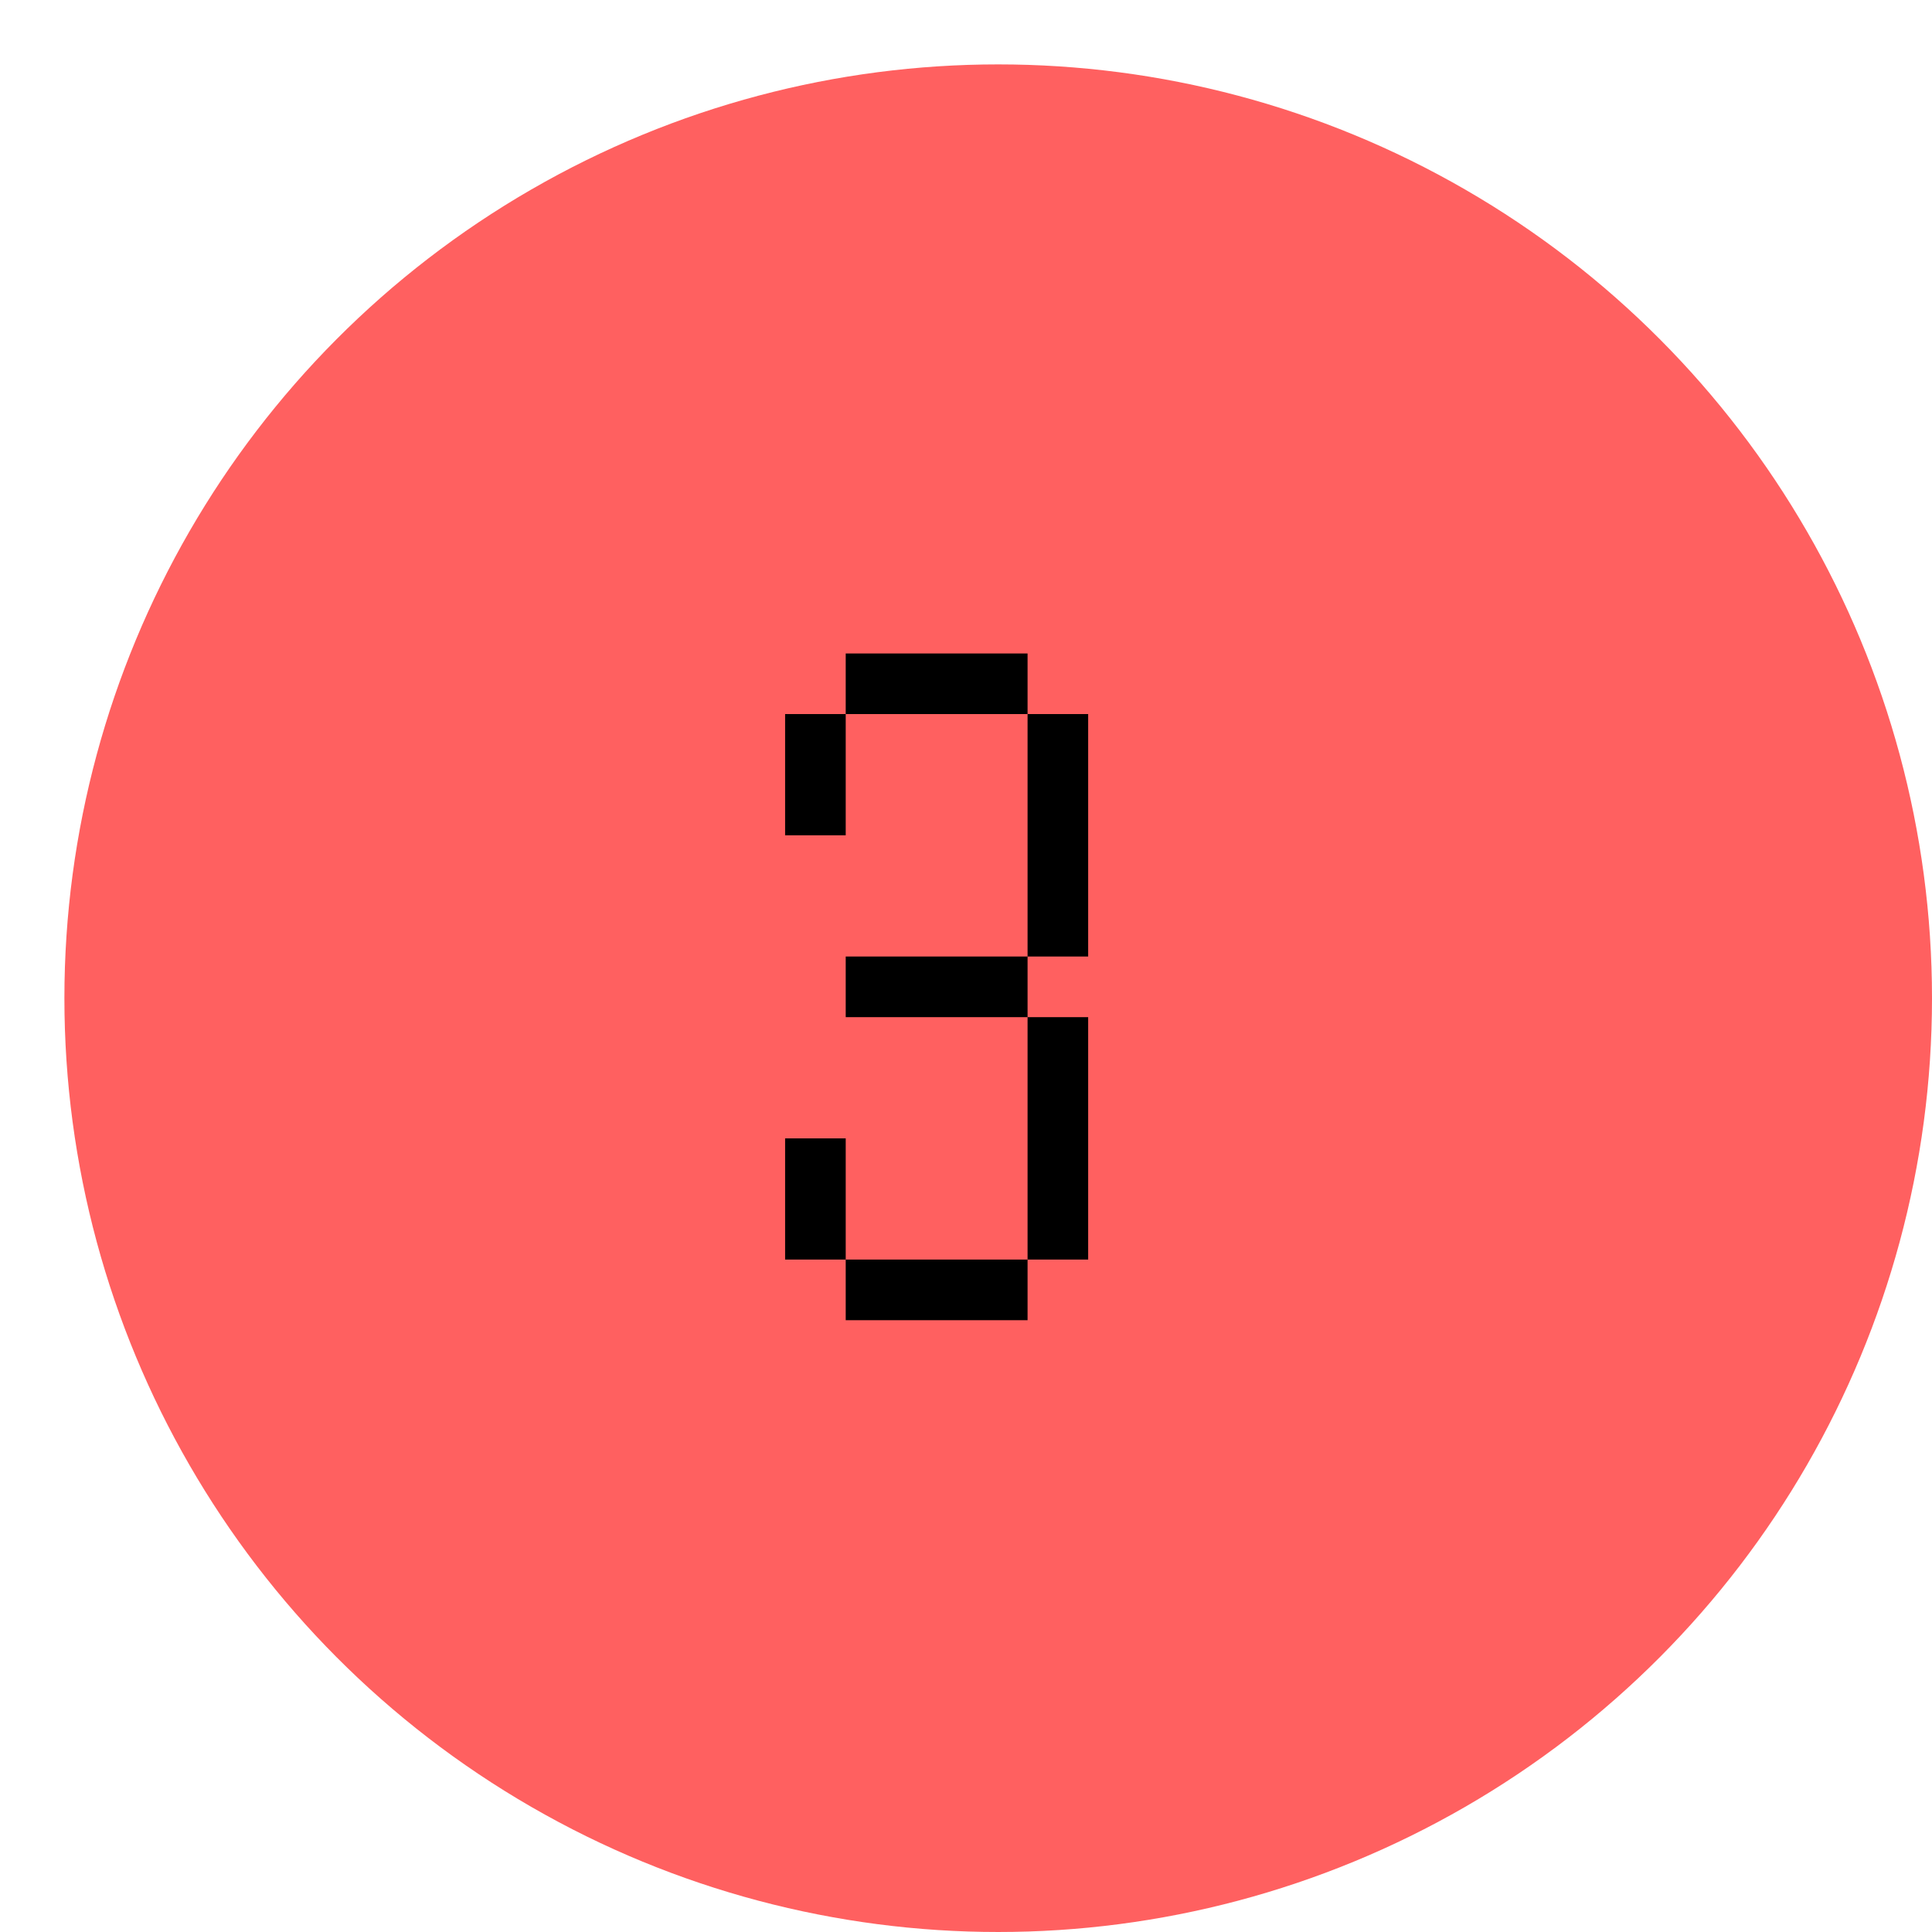 <svg width="120" height="120" viewBox="0 0 120 120" fill="none" xmlns="http://www.w3.org/2000/svg">
<g filter="url(#filter0_d_377_13)">
<circle cx="58" cy="58" r="58" fill="#FF6060"/>
</g>
<path d="M52.529 82C52.529 82 52.529 81.812 52.529 81.435V80.118V78.808V78.235H53.094H54.412H55.722H56.294C56.294 78.235 56.294 78.426 56.294 78.808V78.235H56.859H58.176H59.486H60.059C60.059 78.235 60.059 78.426 60.059 78.808V78.235H60.623H61.941H63.251H63.824C63.824 78.235 63.824 78.426 63.824 78.808V80.118V81.435V82C63.824 82 63.633 82 63.251 82H61.941H60.623H60.059C60.059 82 60.059 81.812 60.059 81.435V82C60.059 82 59.868 82 59.486 82H58.176H56.859H56.294C56.294 82 56.294 81.812 56.294 81.435V82C56.294 82 56.103 82 55.722 82H54.412H53.094H52.529ZM48.765 78.235C48.765 78.235 48.765 78.047 48.765 77.671V76.353V75.043V74.471C48.765 74.471 48.765 74.282 48.765 73.906V72.588V71.278V70.706H49.329H50.647H51.957H52.529C52.529 70.706 52.529 70.897 52.529 71.278V72.588V73.906V74.471C52.529 74.471 52.339 74.471 51.957 74.471H52.529C52.529 74.471 52.529 74.661 52.529 75.043V76.353V77.671V78.235C52.529 78.235 52.339 78.235 51.957 78.235H50.647H49.329H48.765ZM63.824 78.235C63.824 78.235 63.824 78.047 63.824 77.671V76.353V75.043V74.471C63.824 74.471 63.824 74.282 63.824 73.906V72.588V71.278V70.706C63.824 70.706 63.824 70.518 63.824 70.141V68.823V67.514V66.941C63.824 66.941 63.824 66.753 63.824 66.376V65.059V63.749V63.176H64.388H65.706H67.016H67.588C67.588 63.176 67.588 63.367 67.588 63.749V65.059V66.376V66.941C67.588 66.941 67.397 66.941 67.016 66.941H67.588C67.588 66.941 67.588 67.132 67.588 67.514V68.823V70.141V70.706C67.588 70.706 67.397 70.706 67.016 70.706H67.588C67.588 70.706 67.588 70.897 67.588 71.278V72.588V73.906V74.471C67.588 74.471 67.397 74.471 67.016 74.471H67.588C67.588 74.471 67.588 74.661 67.588 75.043V76.353V77.671V78.235C67.588 78.235 67.397 78.235 67.016 78.235H65.706H64.388H63.824ZM52.529 63.176C52.529 63.176 52.529 62.988 52.529 62.612V61.294V59.984V59.412H53.094H54.412H55.722H56.294C56.294 59.412 56.294 59.603 56.294 59.984V59.412H56.859H58.176H59.486H60.059C60.059 59.412 60.059 59.603 60.059 59.984V59.412H60.623H61.941H63.251H63.824C63.824 59.412 63.824 59.603 63.824 59.984V61.294V62.612V63.176C63.824 63.176 63.633 63.176 63.251 63.176H61.941H60.623H60.059C60.059 63.176 60.059 62.988 60.059 62.612V63.176C60.059 63.176 59.868 63.176 59.486 63.176H58.176H56.859H56.294C56.294 63.176 56.294 62.988 56.294 62.612V63.176C56.294 63.176 56.103 63.176 55.722 63.176H54.412H53.094H52.529ZM63.824 59.412C63.824 59.412 63.824 59.224 63.824 58.847V57.529V56.22V55.647C63.824 55.647 63.824 55.459 63.824 55.082V53.765V52.455V51.882C63.824 51.882 63.824 51.694 63.824 51.318V50V48.69V48.118C63.824 48.118 63.824 47.929 63.824 47.553V46.235V44.925V44.353H64.388H65.706H67.016H67.588C67.588 44.353 67.588 44.544 67.588 44.925V46.235V47.553V48.118C67.588 48.118 67.397 48.118 67.016 48.118H67.588C67.588 48.118 67.588 48.309 67.588 48.69V50V51.318V51.882C67.588 51.882 67.397 51.882 67.016 51.882H67.588C67.588 51.882 67.588 52.073 67.588 52.455V53.765V55.082V55.647C67.588 55.647 67.397 55.647 67.016 55.647H67.588C67.588 55.647 67.588 55.838 67.588 56.22V57.529V58.847V59.412C67.588 59.412 67.397 59.412 67.016 59.412H65.706H64.388H63.824ZM48.765 51.882C48.765 51.882 48.765 51.694 48.765 51.318V50V48.69V48.118C48.765 48.118 48.765 47.929 48.765 47.553V46.235V44.925V44.353H49.329H50.647H51.957H52.529C52.529 44.353 52.529 44.544 52.529 44.925V46.235V47.553V48.118C52.529 48.118 52.339 48.118 51.957 48.118H52.529C52.529 48.118 52.529 48.309 52.529 48.69V50V51.318V51.882C52.529 51.882 52.339 51.882 51.957 51.882H50.647H49.329H48.765ZM52.529 44.353C52.529 44.353 52.529 44.165 52.529 43.788V42.471V41.161V40.588H53.094H54.412H55.722H56.294C56.294 40.588 56.294 40.779 56.294 41.161V40.588H56.859H58.176H59.486H60.059C60.059 40.588 60.059 40.779 60.059 41.161V40.588H60.623H61.941H63.251H63.824C63.824 40.588 63.824 40.779 63.824 41.161V42.471V43.788V44.353C63.824 44.353 63.633 44.353 63.251 44.353H61.941H60.623H60.059C60.059 44.353 60.059 44.165 60.059 43.788V44.353C60.059 44.353 59.868 44.353 59.486 44.353H58.176H56.859H56.294C56.294 44.353 56.294 44.165 56.294 43.788V44.353C56.294 44.353 56.103 44.353 55.722 44.353H54.412H53.094H52.529Z" fill="black"/>
<defs>
<filter id="filter0_d_377_13" x="0" y="0" width="120" height="120" filterUnits="userSpaceOnUse" color-interpolation-filters="sRGB">
<feFlood flood-opacity="0" result="BackgroundImageFix"/>
<feColorMatrix in="SourceAlpha" type="matrix" values="0 0 0 0 0 0 0 0 0 0 0 0 0 0 0 0 0 0 127 0" result="hardAlpha"/>
<feOffset dx="4" dy="4"/>
<feComposite in2="hardAlpha" operator="out"/>
<feColorMatrix type="matrix" values="0 0 0 0 0 0 0 0 0 0 0 0 0 0 0 0 0 0 1 0"/>
<feBlend mode="normal" in2="BackgroundImageFix" result="effect1_dropShadow_377_13"/>
<feBlend mode="normal" in="SourceGraphic" in2="effect1_dropShadow_377_13" result="shape"/>
</filter>
</defs>
</svg>
